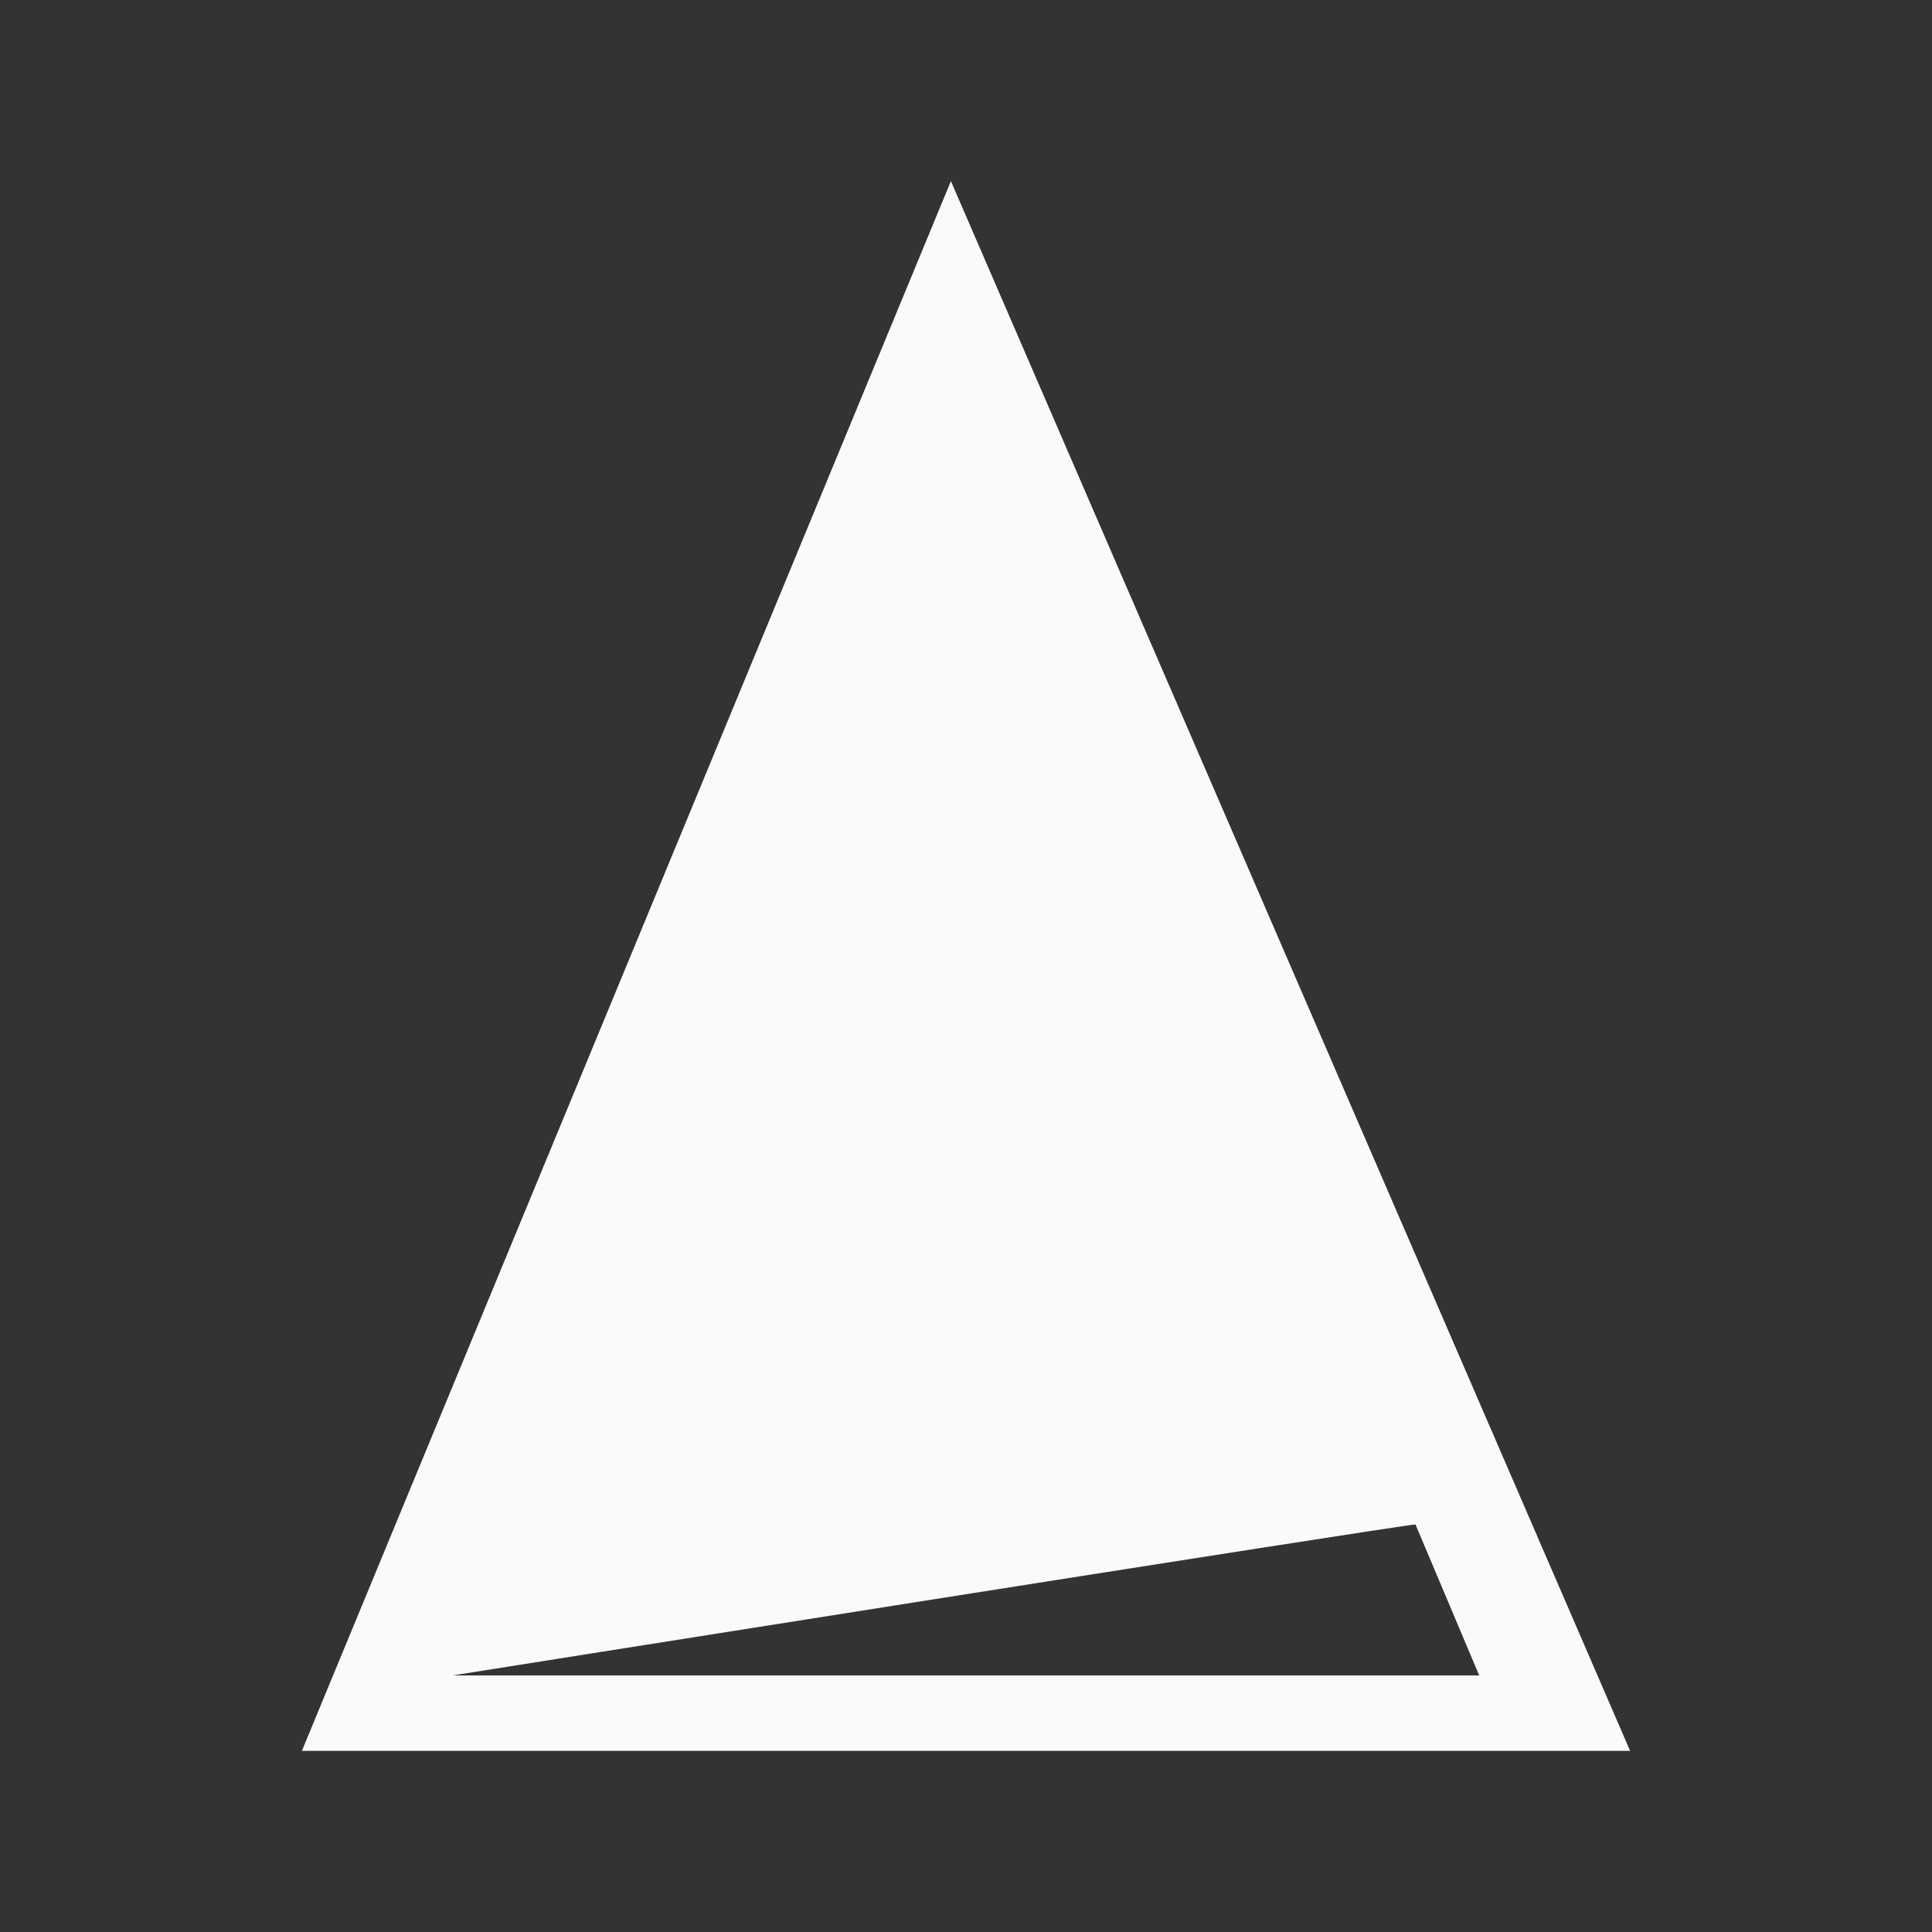 <svg viewBox="0 0 32 32" xmlns="http://www.w3.org/2000/svg"><rect x="0" y="0" width="32" height="32" fill="#333333" stroke="none"/><path d="m15.75 3-10.75 26h22zm7.695 22.25 1.055 2.5h-17s15.75-2.5 15.945-2.5z" fill="#fafafa"/></svg>
